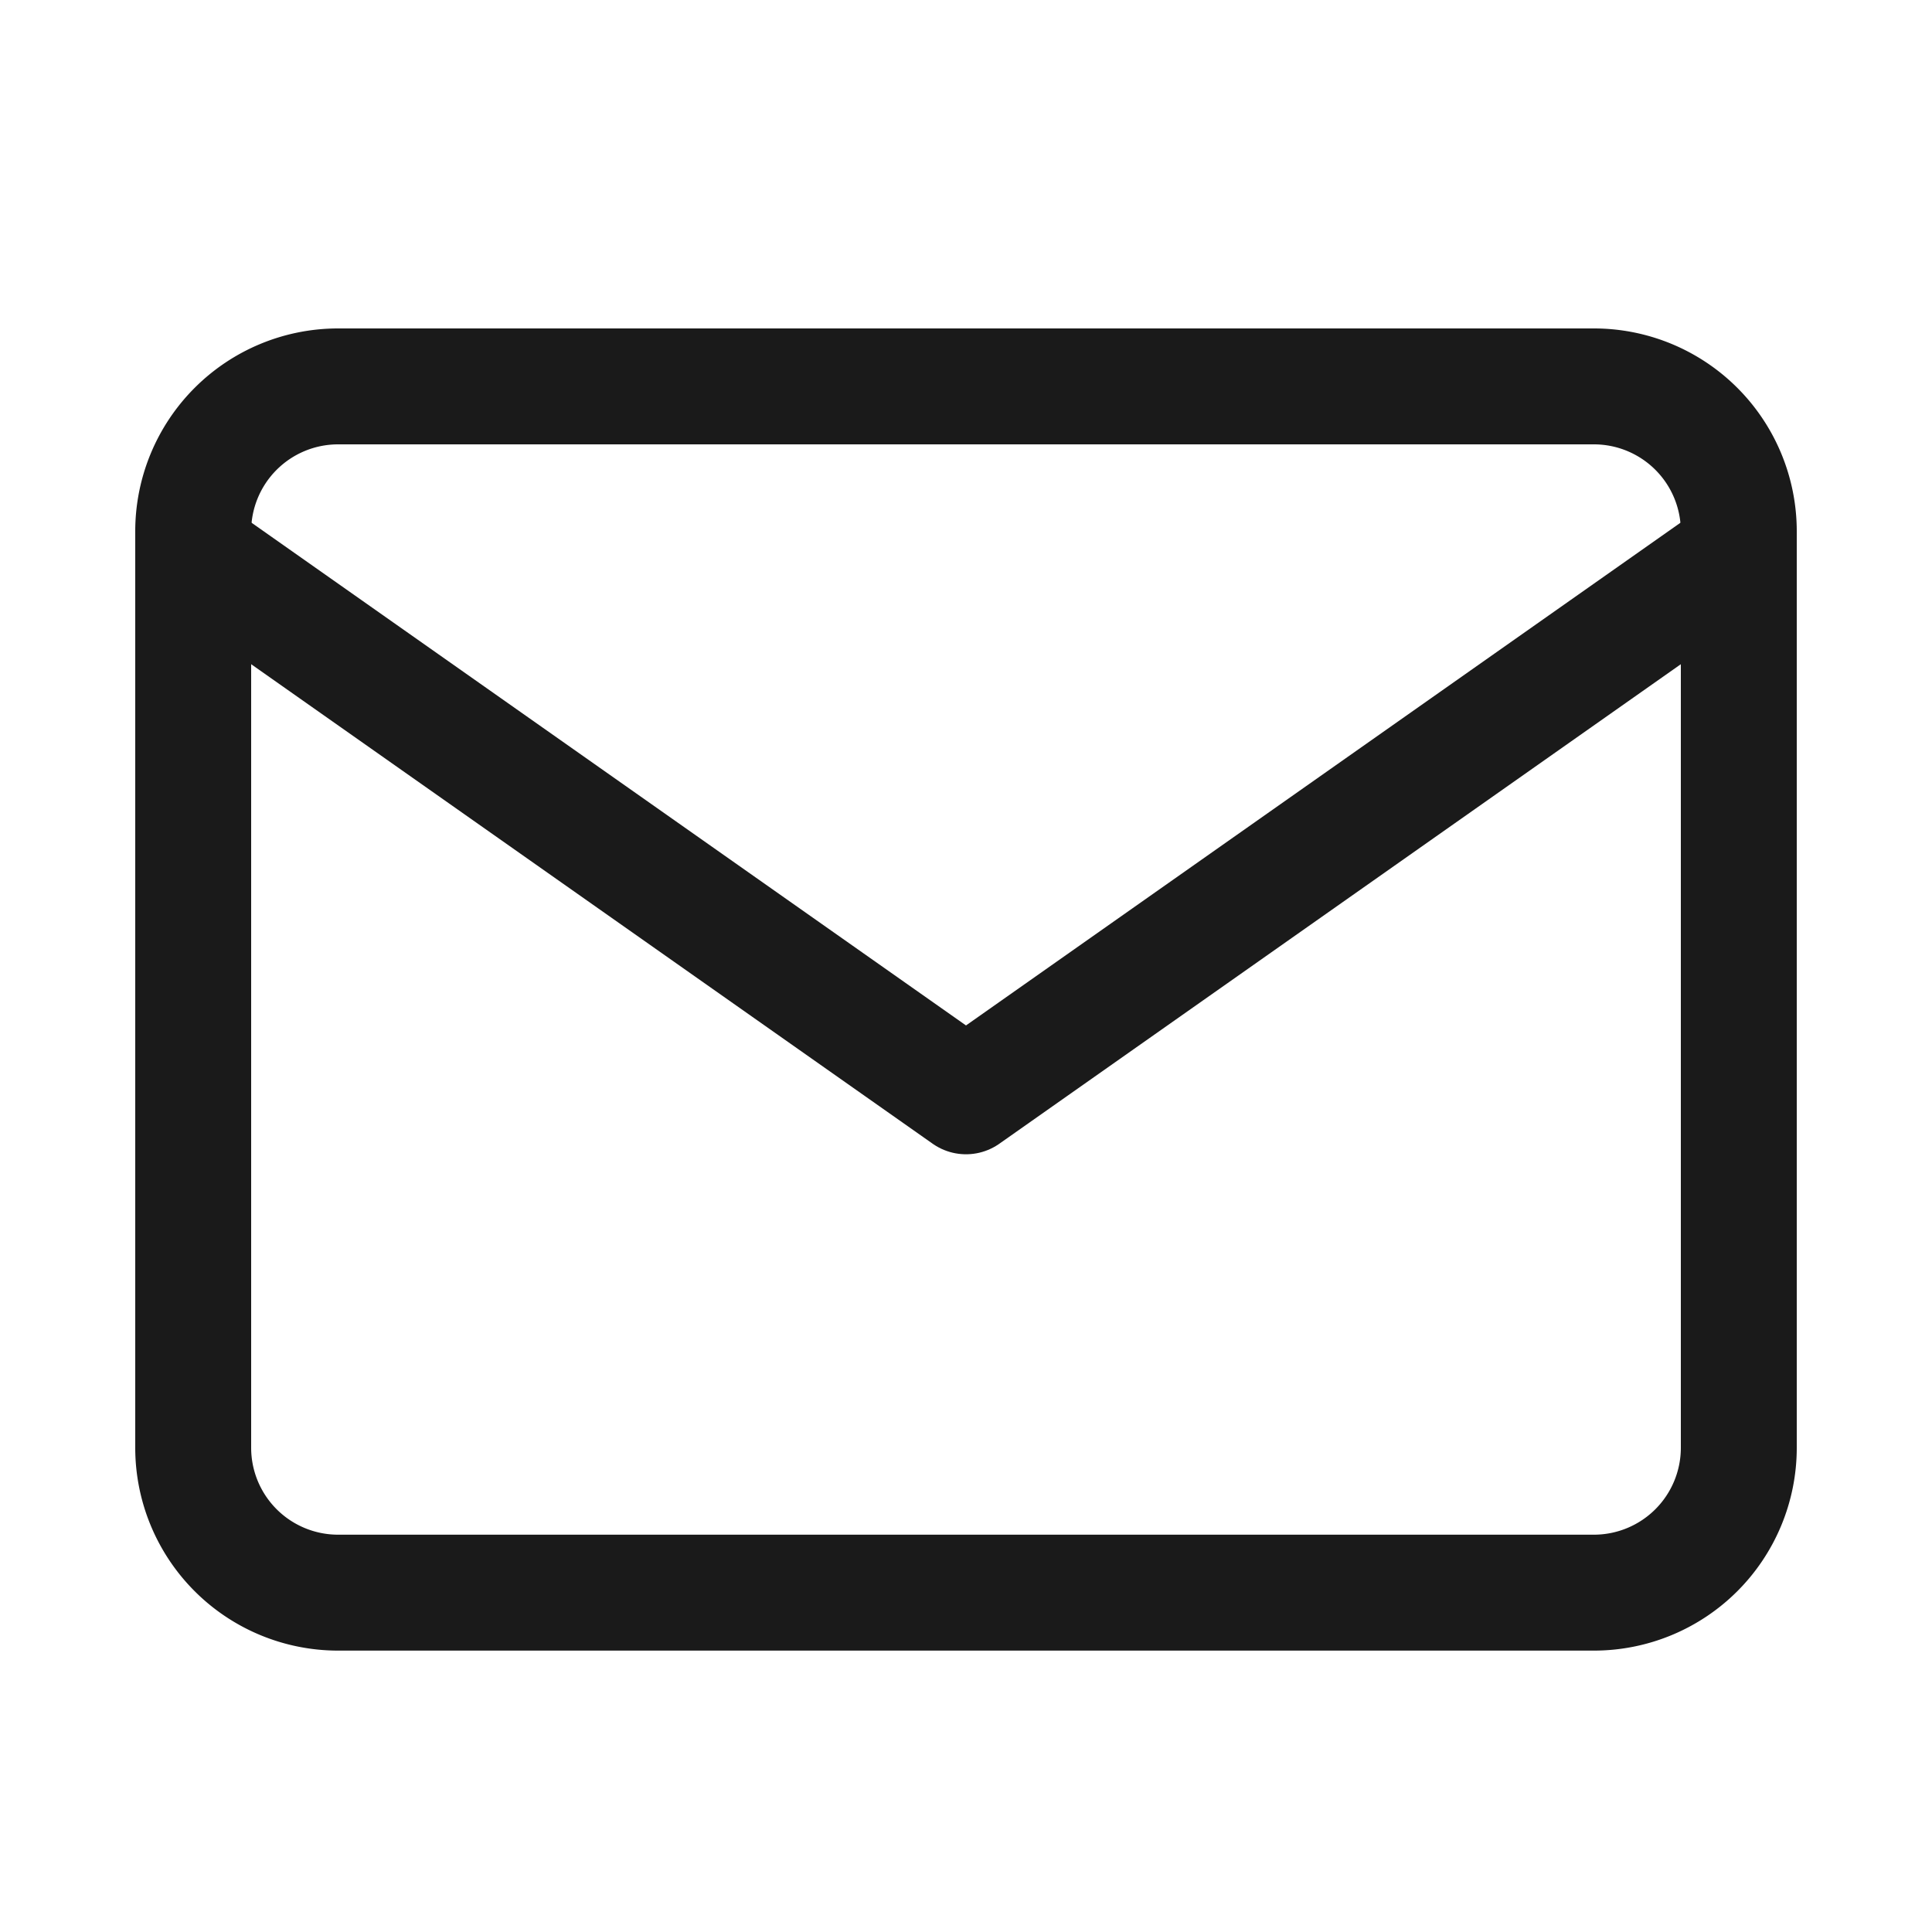 <svg width="20" height="20" viewBox="0 0 20 20" xmlns="http://www.w3.org/2000/svg">
    <g fill="none" fill-rule="evenodd">
        <g stroke="#1A1A1A" stroke-linejoin="round" stroke-width="1.2">
            <path d="M3.5 4h13A1.5 1.5 0 0 1 18 5.5v9.487a1.5 1.5 0 0 1-1.5 1.5h-13a1.5 1.5 0 0 1-1.5-1.5V5.5A1.5 1.5 0 0 1 3.5 4z"/>
            <path d="m2 5.72 8 5.629 8-5.629"/>
        </g>
        <path fill="none" d="M0 0h20v20H0z"/>
    </g>
</svg>
